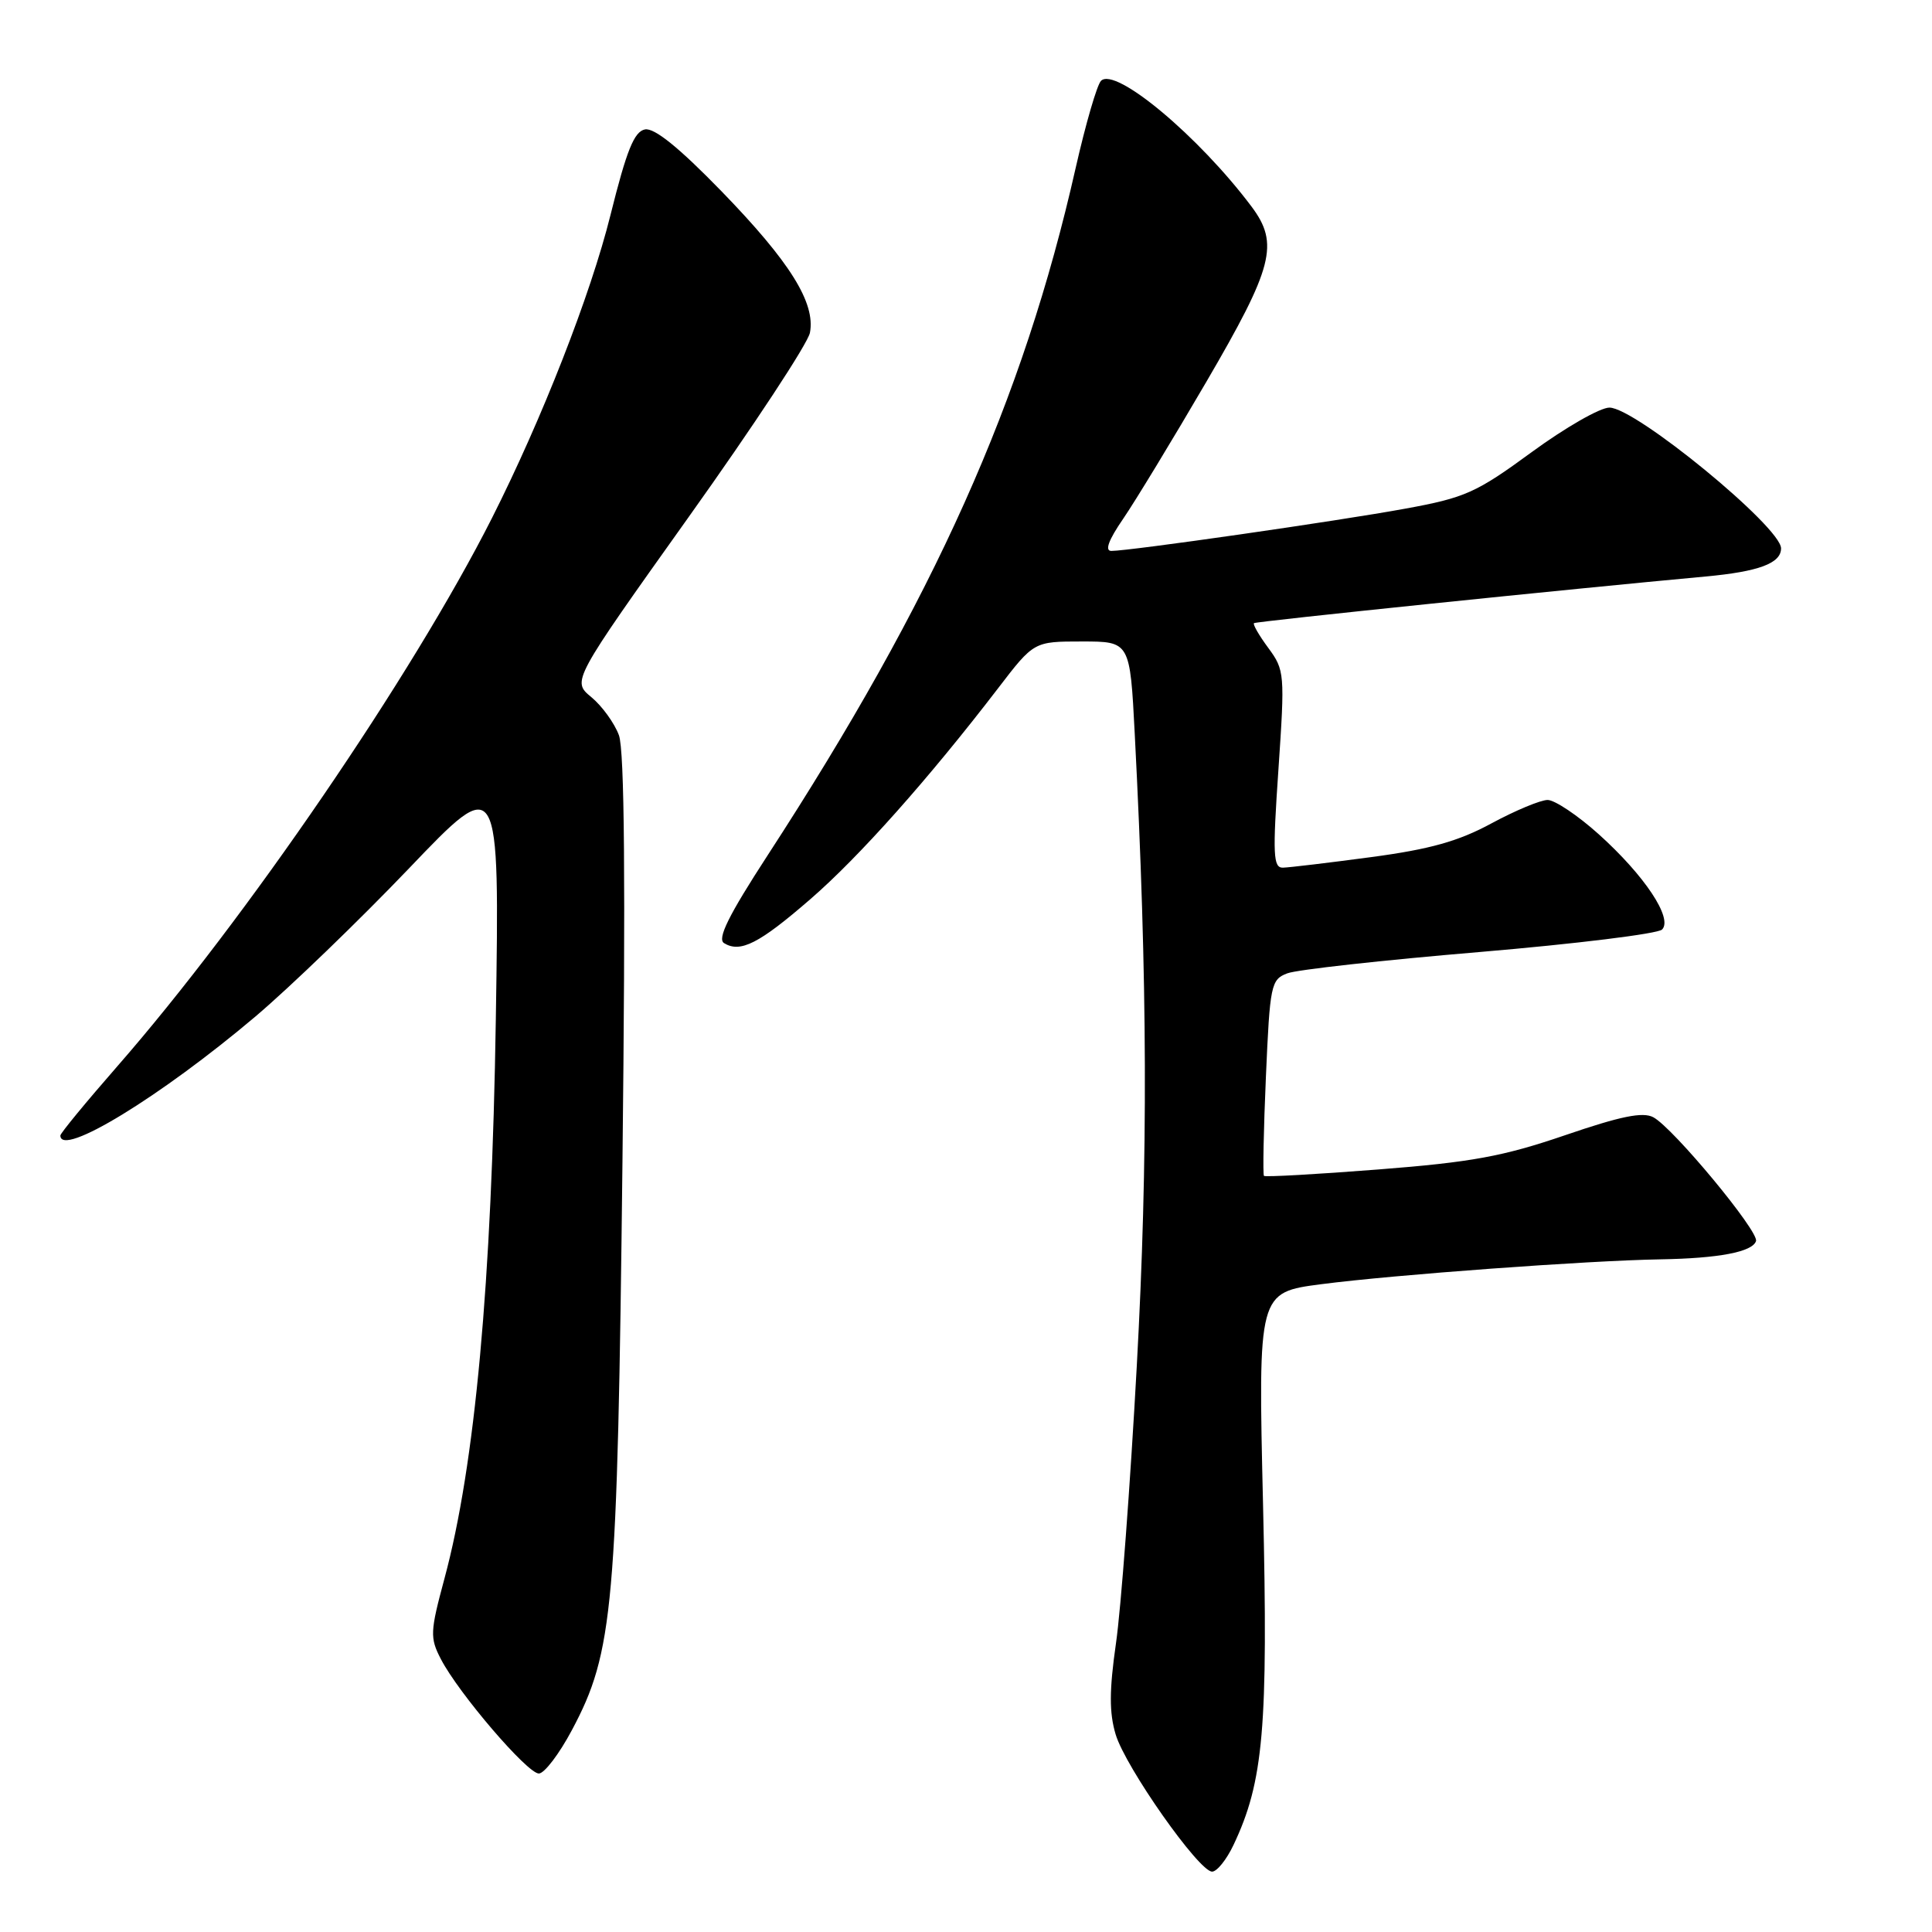 <?xml version="1.0" encoding="UTF-8" standalone="no"?>
<!DOCTYPE svg PUBLIC "-//W3C//DTD SVG 1.1//EN" "http://www.w3.org/Graphics/SVG/1.1/DTD/svg11.dtd" >
<svg xmlns="http://www.w3.org/2000/svg" xmlns:xlink="http://www.w3.org/1999/xlink" version="1.1" viewBox="0 0 256 256">
 <g >
 <path fill="currentColor"
d=" M 163.44 244.48 C 167.43 236.08 168.05 228.93 167.36 199.38 C 166.70 171.25 166.70 171.25 175.10 170.16 C 184.72 168.91 210.38 167.03 220.00 166.87 C 227.73 166.74 232.21 165.89 232.68 164.45 C 233.10 163.19 221.71 149.45 219.07 148.04 C 217.68 147.30 214.74 147.90 207.36 150.43 C 199.17 153.23 194.98 154.00 182.64 154.96 C 174.47 155.60 167.65 155.98 167.48 155.81 C 167.32 155.64 167.43 149.73 167.74 142.67 C 168.27 130.48 168.41 129.79 170.58 128.97 C 171.83 128.49 183.29 127.22 196.03 126.15 C 208.78 125.07 219.67 123.73 220.23 123.17 C 221.70 121.70 217.93 116.02 211.84 110.54 C 209.06 108.04 206.01 106.00 205.07 106.00 C 204.13 106.00 200.78 107.40 197.63 109.10 C 193.26 111.47 189.48 112.53 181.70 113.57 C 176.09 114.32 170.82 114.95 170.00 114.97 C 168.70 115.00 168.62 113.29 169.40 101.94 C 170.26 89.29 170.22 88.79 168.06 85.86 C 166.83 84.20 165.98 82.72 166.16 82.57 C 166.46 82.33 207.94 78.05 226.00 76.39 C 233.05 75.74 236.00 74.64 236.00 72.66 C 236.00 69.84 216.71 54.01 213.26 54.01 C 212.03 54.00 207.40 56.66 202.97 59.90 C 195.60 65.30 194.15 65.95 186.20 67.40 C 177.28 69.04 149.70 73.00 147.26 73.00 C 146.36 73.00 146.88 71.57 148.82 68.75 C 150.42 66.41 155.39 58.23 159.86 50.57 C 168.72 35.39 169.52 32.30 165.84 27.38 C 158.85 18.06 147.79 8.81 145.89 10.71 C 145.36 11.24 143.85 16.44 142.53 22.26 C 135.56 53.13 123.81 79.35 101.71 113.34 C 96.53 121.31 95.01 124.39 95.94 124.97 C 98.10 126.30 100.59 125.03 107.37 119.15 C 113.83 113.56 123.07 103.17 132.25 91.20 C 137.00 85.00 137.00 85.00 143.36 85.00 C 149.73 85.00 149.73 85.00 150.36 97.25 C 152.06 130.08 152.14 153.53 150.63 181.00 C 149.77 196.68 148.53 213.22 147.87 217.76 C 146.98 223.98 146.97 226.95 147.83 229.82 C 149.13 234.16 158.86 248.00 160.61 248.00 C 161.25 248.00 162.52 246.42 163.44 244.48 Z  M 75.78 229.25 C 81.29 218.91 81.81 213.04 82.48 153.92 C 82.90 116.83 82.75 99.45 82.01 97.42 C 81.42 95.82 79.77 93.54 78.35 92.37 C 75.77 90.24 75.77 90.24 91.30 68.44 C 99.85 56.45 107.06 45.49 107.32 44.09 C 108.08 40.14 104.67 34.68 95.60 25.34 C 89.98 19.56 86.71 16.91 85.46 17.15 C 84.03 17.43 83.03 19.91 80.89 28.50 C 78.27 39.04 71.81 55.54 65.17 68.68 C 54.63 89.51 32.50 121.89 15.57 141.26 C 11.41 146.02 8.00 150.16 8.00 150.46 C 8.00 153.43 21.28 145.32 33.85 134.69 C 38.44 130.80 47.59 121.97 54.20 115.06 C 66.20 102.50 66.20 102.50 65.70 135.00 C 65.16 170.01 62.94 194.16 58.90 209.14 C 56.99 216.23 56.95 217.01 58.42 219.84 C 60.75 224.35 69.87 235.00 71.40 235.00 C 72.13 235.00 74.10 232.41 75.78 229.25 Z "/>
</g>
</svg>